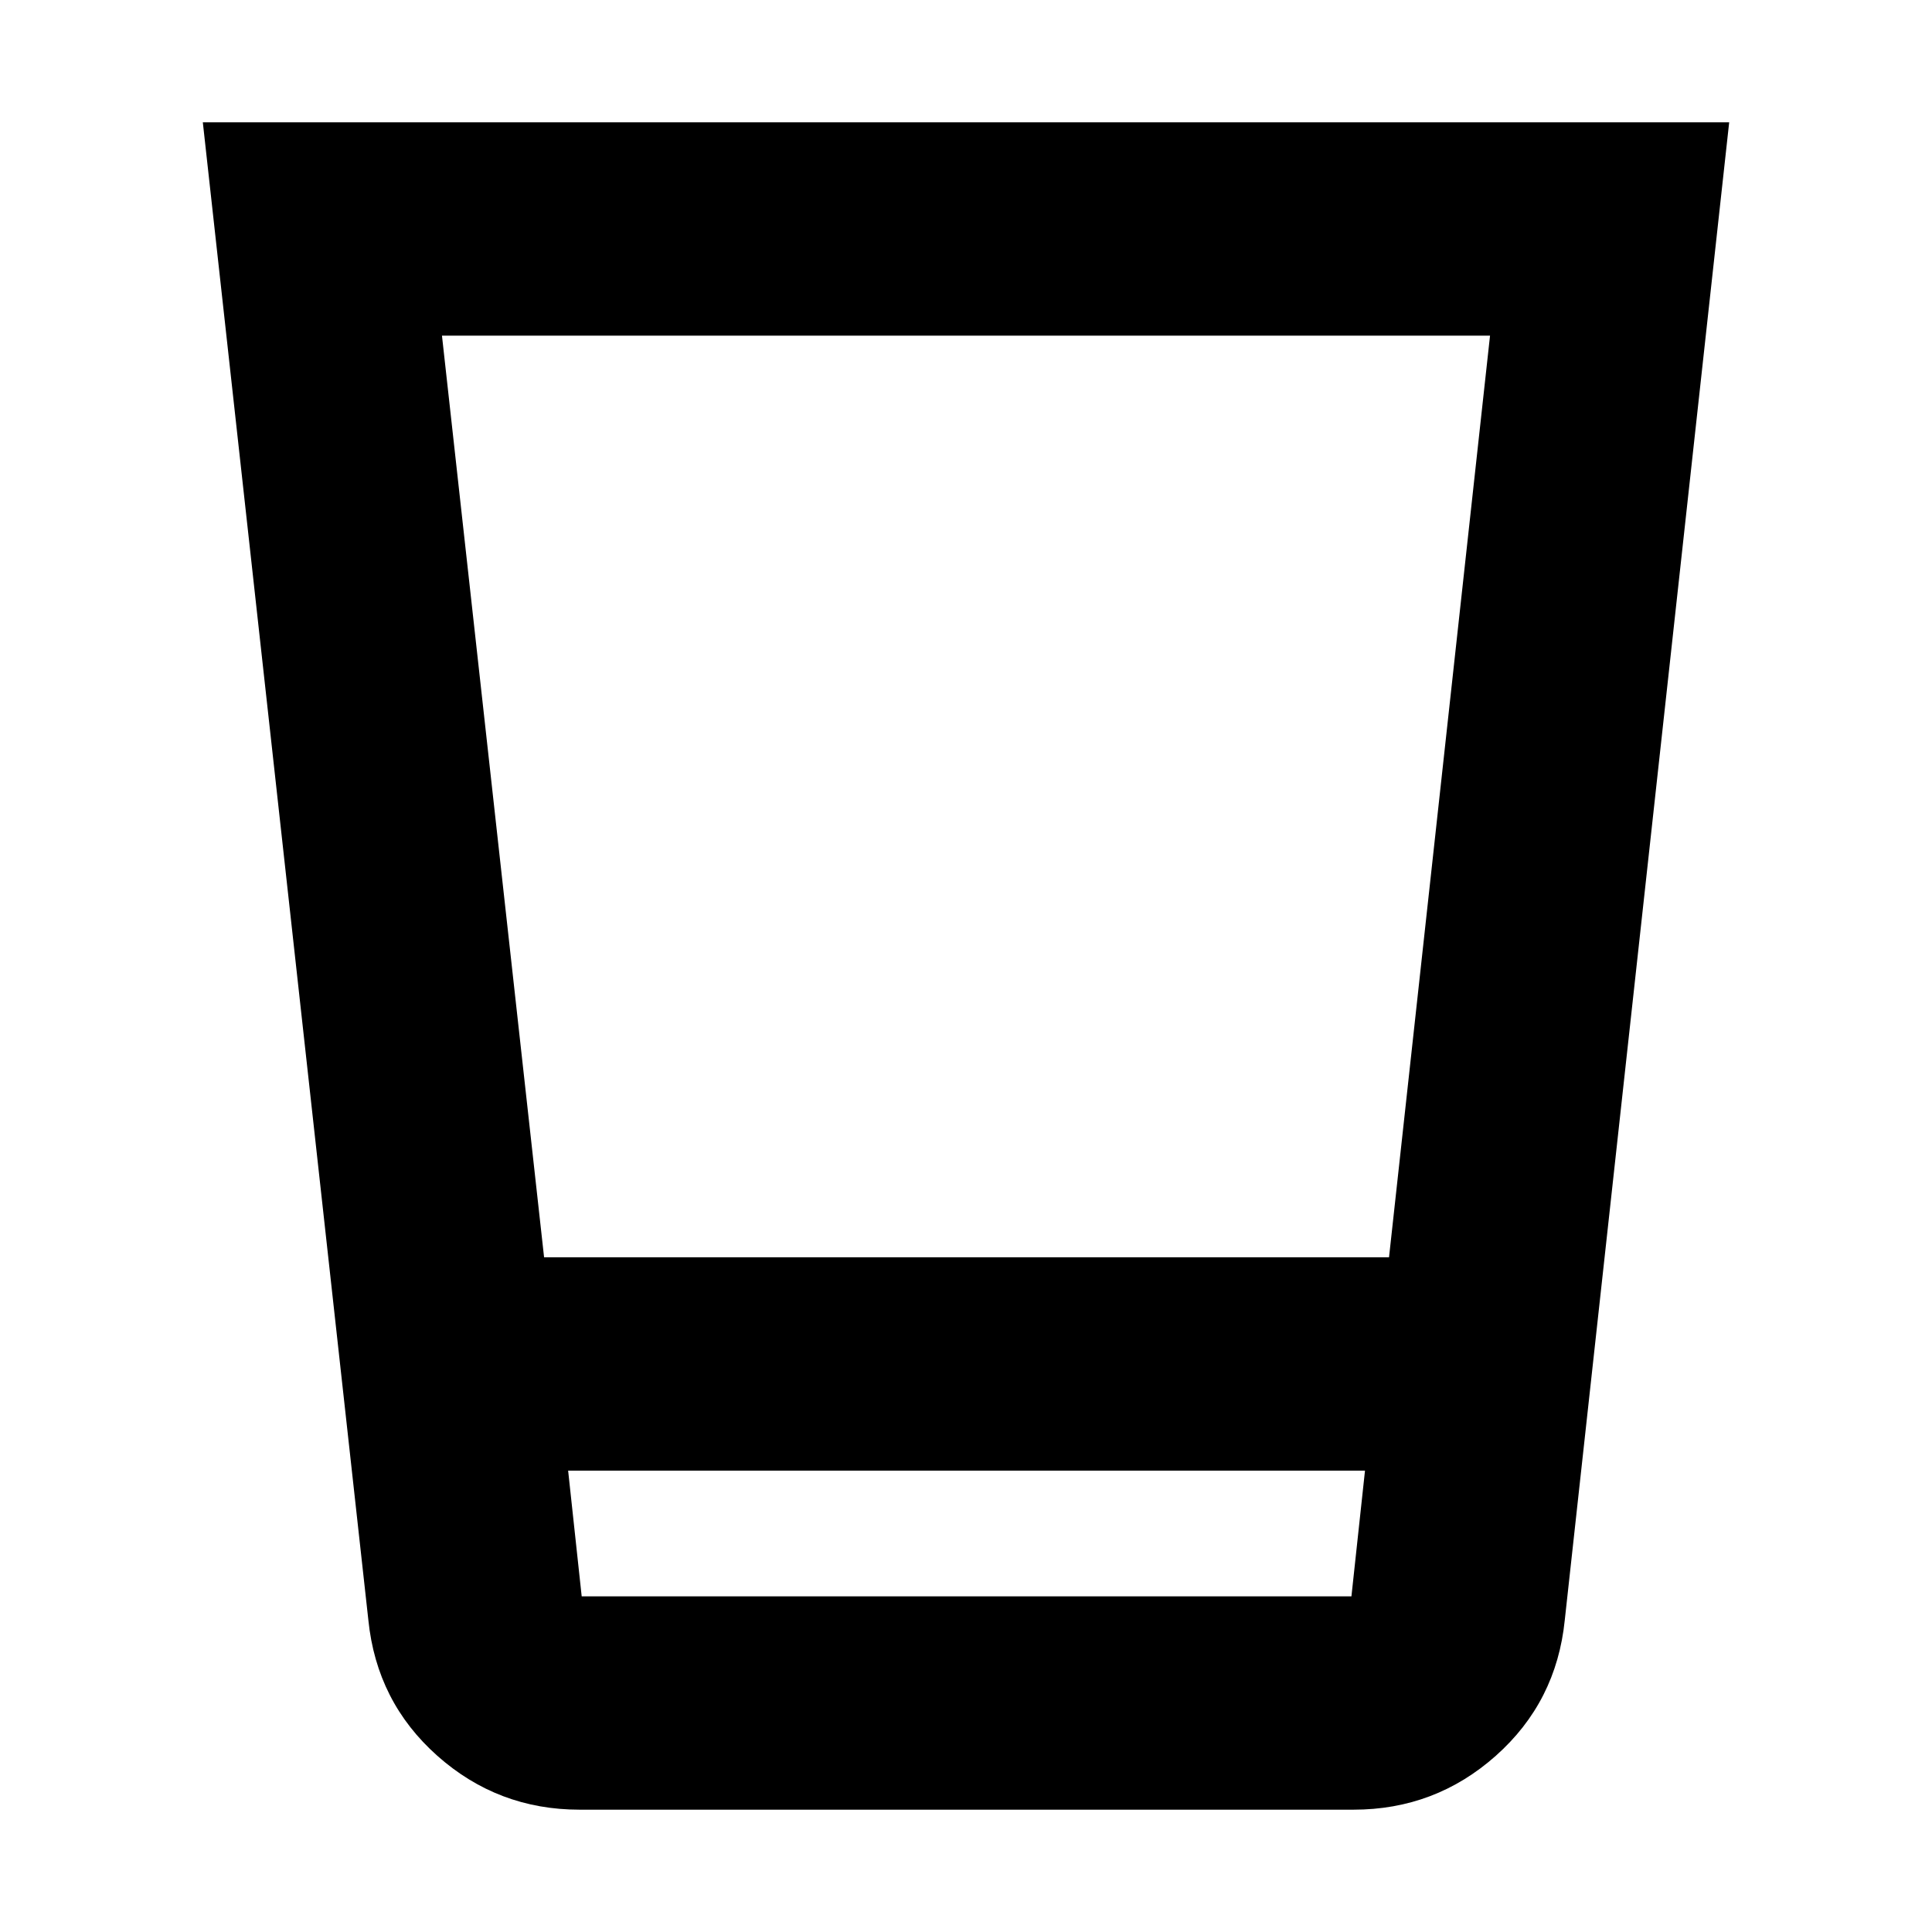 <svg xmlns="http://www.w3.org/2000/svg" height="24" viewBox="0 -960 960 960" width="24"><path d="M288.04-60.78q-40.61 0-70.74-26.78-30.13-26.79-34.26-67.4l-82.26-744.26h758.44l-81.7 744.26q-4.13 40.61-34.26 67.4-30.13 26.78-70.74 26.78H288.04Zm-5.74-168.48 6.74 62.48h382.48l6.74-62.48H282.3Zm-11.95-106H690.2l50.19-457.96H219.61l50.74 457.96Zm11.95 168.48h395.96H282.3Z"/></svg>